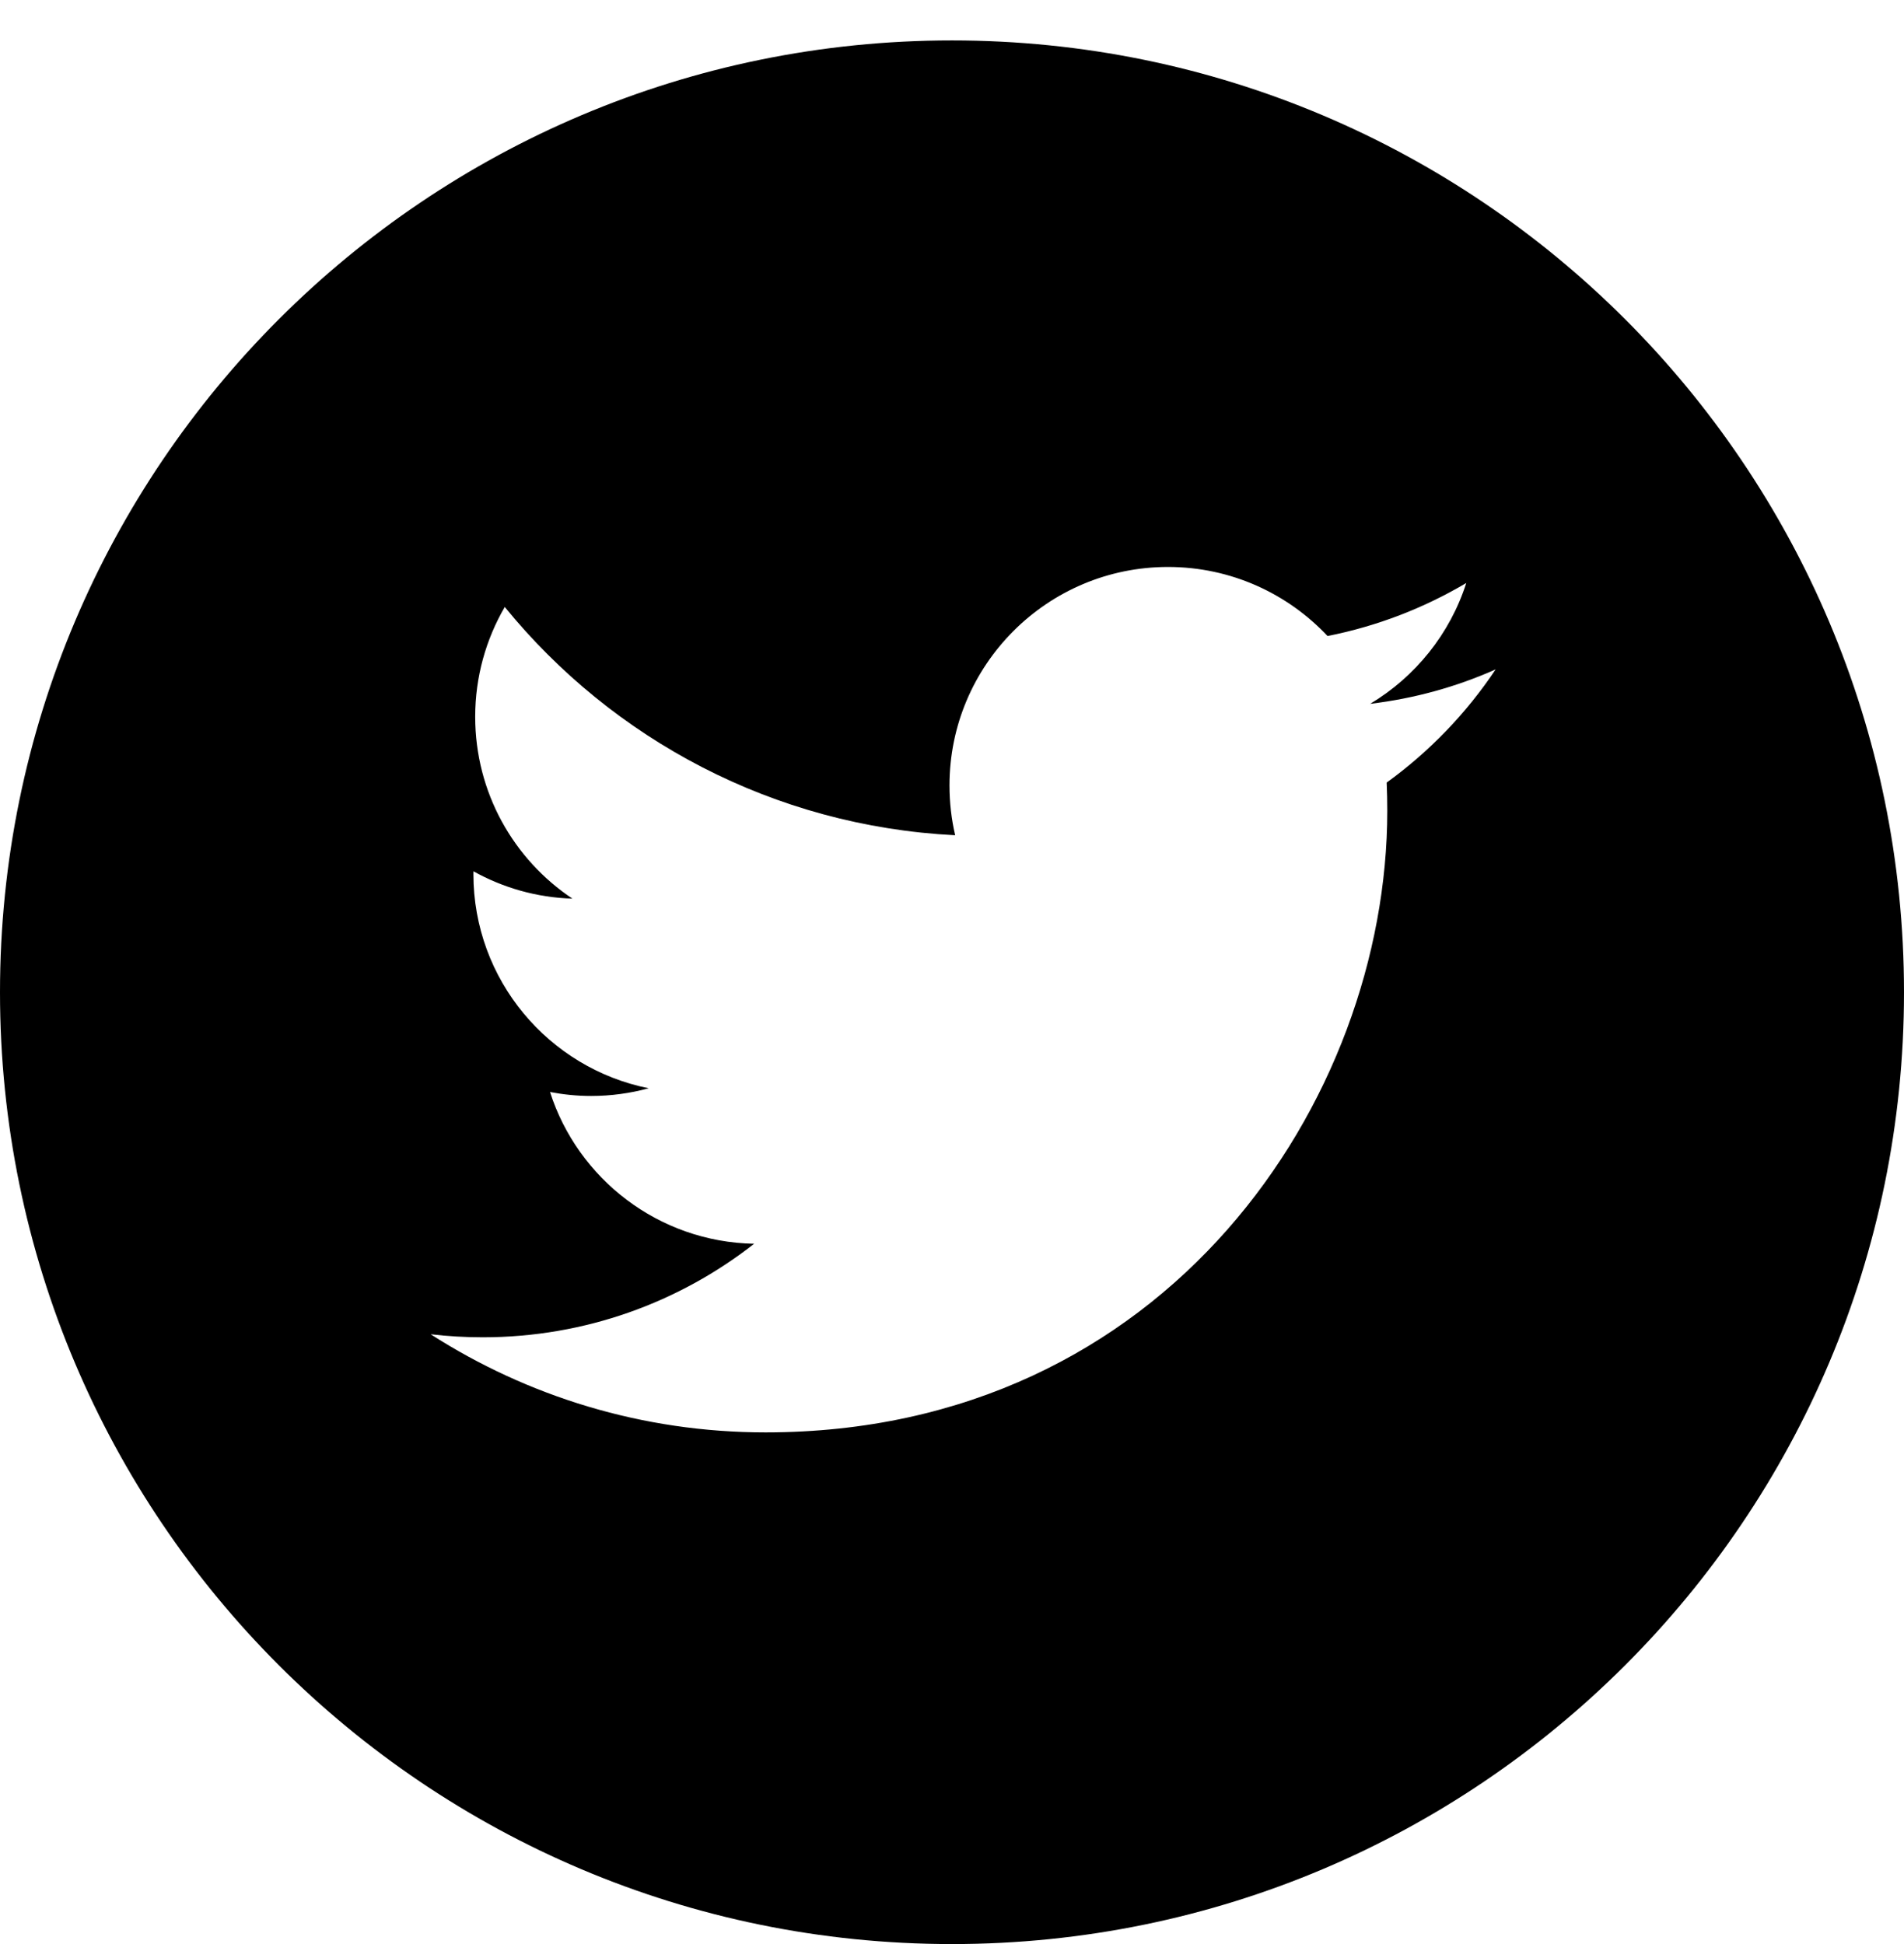 <svg width="47" height="48" viewBox="0 0 47 48" fill="none" xmlns="http://www.w3.org/2000/svg">
<path d="M23.5 0.998C10.523 0.998 0 11.521 0 24.498C0 37.475 10.523 47.998 23.5 47.998C36.477 47.998 47 37.475 47 24.498C47 11.521 36.477 0.998 23.5 0.998ZM34.23 19.321C34.24 19.552 34.245 19.785 34.245 20.018C34.245 27.145 28.82 35.364 18.898 35.365H18.899H18.898C15.852 35.365 13.018 34.472 10.63 32.942C11.053 32.992 11.482 33.017 11.917 33.017C14.444 33.017 16.77 32.154 18.616 30.708C16.255 30.664 14.264 29.104 13.577 26.961C13.906 27.024 14.244 27.059 14.591 27.059C15.083 27.059 15.56 26.992 16.014 26.869C13.545 26.375 11.686 24.193 11.686 21.581C11.686 21.557 11.686 21.535 11.687 21.512C12.414 21.917 13.245 22.16 14.13 22.187C12.682 21.221 11.73 19.569 11.73 17.697C11.73 16.709 11.997 15.783 12.46 14.986C15.12 18.25 19.095 20.396 23.578 20.622C23.486 20.227 23.438 19.815 23.438 19.392C23.438 16.414 25.854 13.998 28.832 13.998C30.384 13.998 31.785 14.654 32.77 15.703C33.999 15.46 35.153 15.011 36.195 14.394C35.791 15.653 34.937 16.709 33.823 17.377C34.914 17.247 35.954 16.957 36.92 16.527C36.198 17.609 35.283 18.56 34.23 19.321Z" fill="black"/>
</svg>
